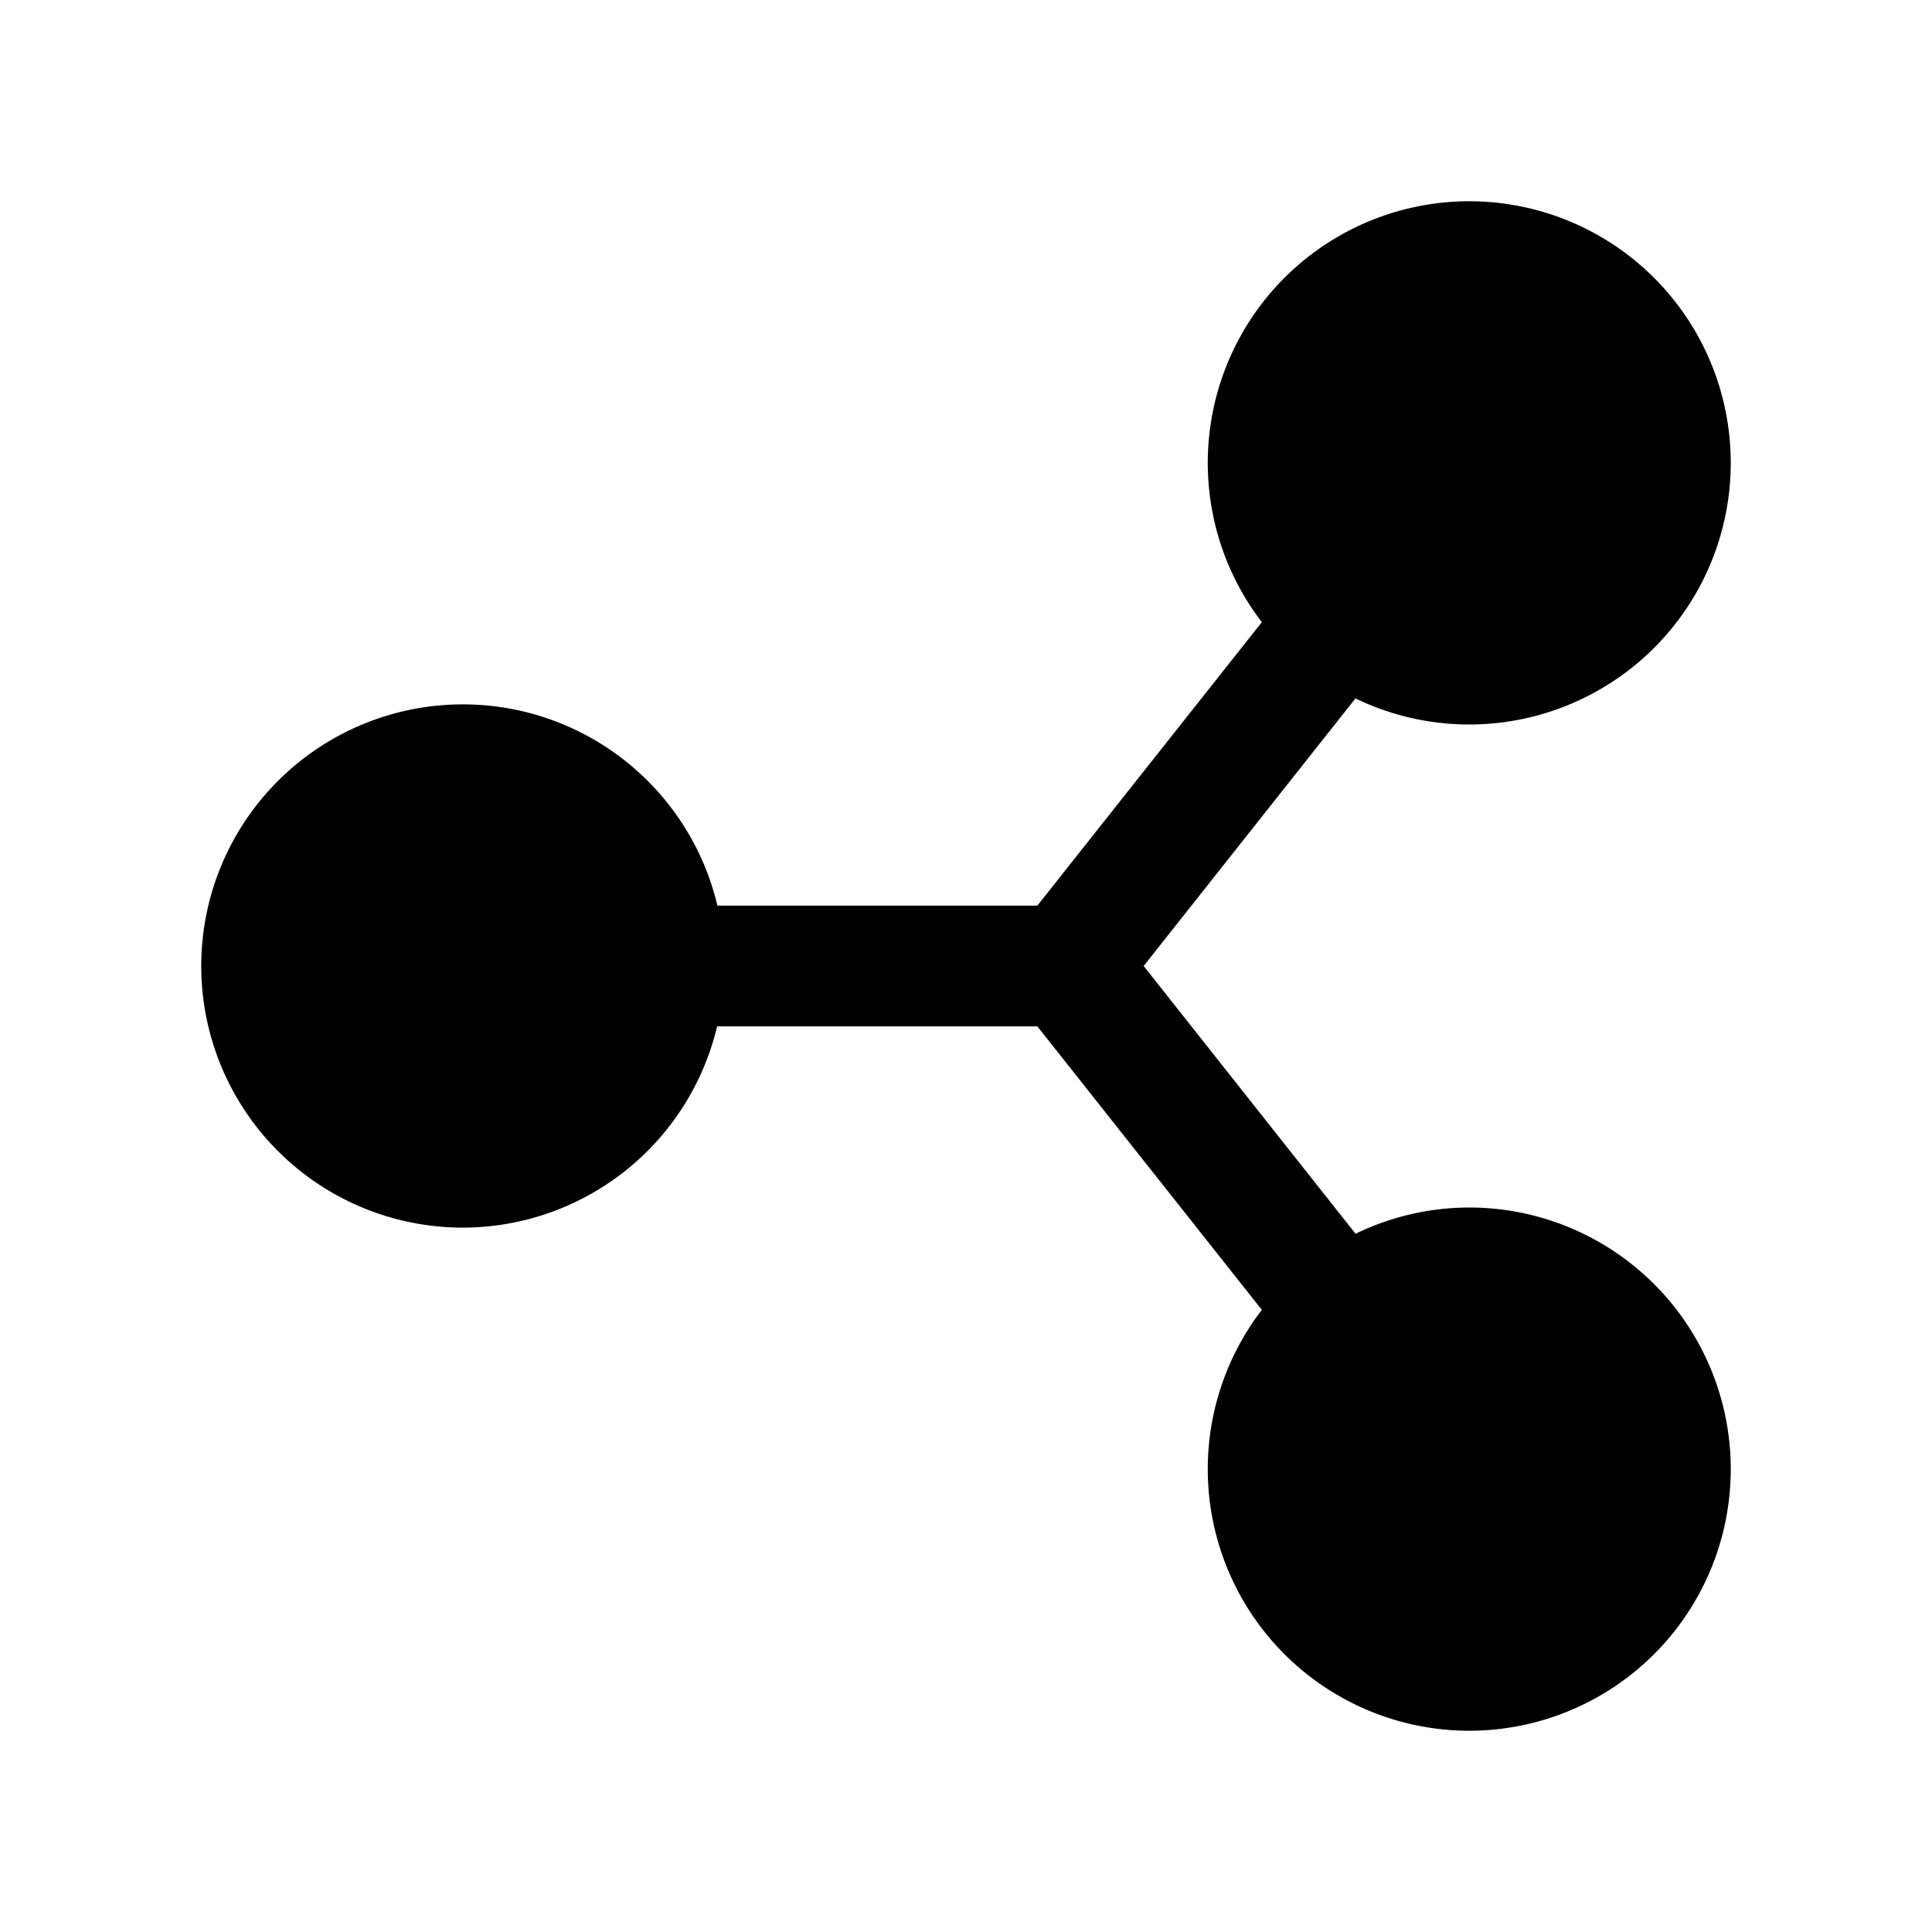 <svg fill="#000000" xmlns="http://www.w3.org/2000/svg"  viewBox="0 0 48 48" width="48px" height="48px"><path d="M 36.5 5 A 6.5 6.5 0 0 0 31.35 15.457 L 25.773 22.5 L 17.824 22.5 A 6.5 6.5 0 0 0 11.5 17.5 A 6.5 6.5 0 0 0 11.5 30.5 A 6.5 6.5 0 0 0 17.816 25.5 L 25.773 25.5 L 31.35 32.543 A 6.5 6.5 0 0 0 36.5 43 A 6.5 6.5 0 0 0 36.5 30 A 6.5 6.5 0 0 0 33.678 30.652 L 28.414 24 L 33.676 17.352 A 6.5 6.5 0 0 0 36.5 18 A 6.5 6.5 0 0 0 36.5 5 z"/></svg>
